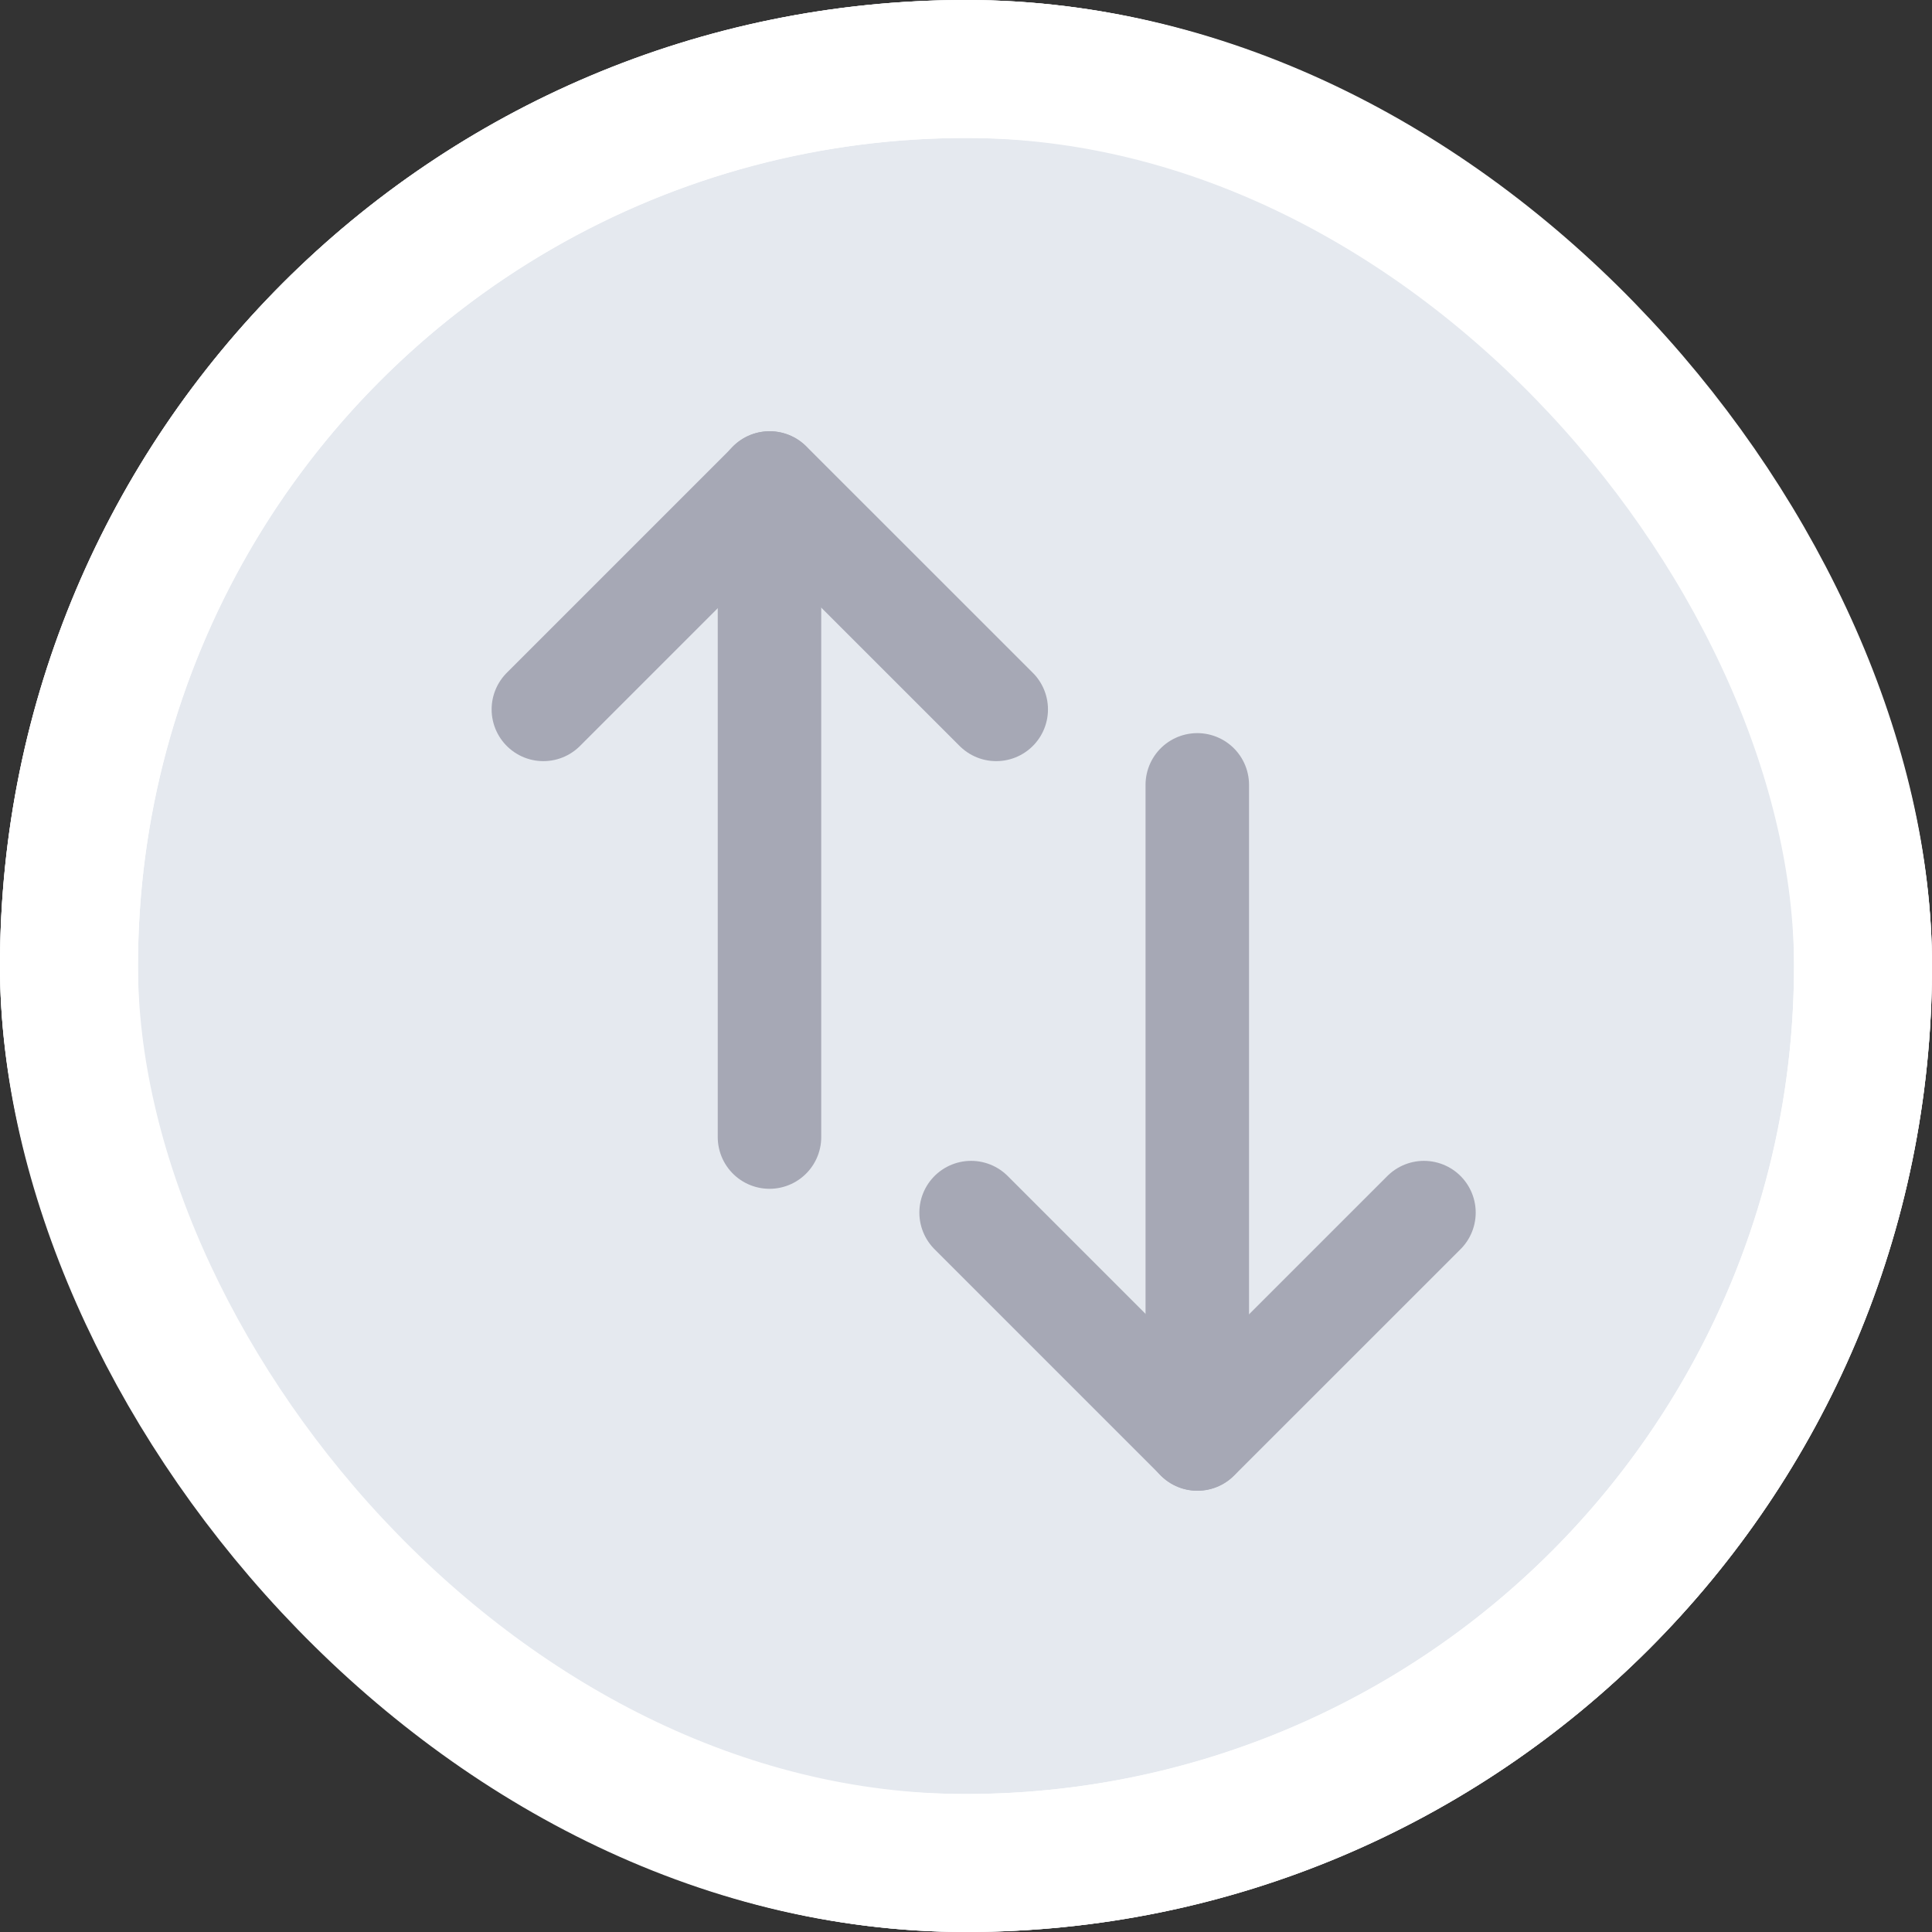 <svg width="28" height="28" viewBox="0 0 28 28" fill="none" xmlns="http://www.w3.org/2000/svg">
<rect x="0" y="0" width="28" height="28" fill="#333333" stroke="none"/>
<g clip-path="url(#clip0_47651_20844)">
<rect width="28" height="28" rx="14" fill="#F5F6FA"/>
<circle cx="14" cy="14" r="14" fill="white"/>
<circle cx="14" cy="14" r="12" fill="#E5E9EF"/>
<path d="M14.438 10.281L11.156 7L7.875 10.281" stroke="#A6A8B5" stroke-width="1.5" stroke-linecap="round" stroke-linejoin="round"/>
<path d="M11.152 16.479V7" stroke="#A6A8B5" stroke-width="1.5" stroke-linecap="round" stroke-linejoin="round"/>
<path d="M20.637 17.574L17.355 20.855L14.074 17.574" stroke="#A6A8B5" stroke-width="1.5" stroke-linecap="round" stroke-linejoin="round"/>
<path d="M17.352 11.375V20.854" stroke="#A6A8B5" stroke-width="1.5" stroke-linecap="round" stroke-linejoin="round"/>
</g>
<rect x="1" y="1" width="26" height="26" rx="13" stroke="white" stroke-width="2"/>
<defs>
<clipPath id="clip0_47651_20844">
<rect width="28" height="28" rx="14" fill="white"/>
</clipPath>
</defs>
</svg>
